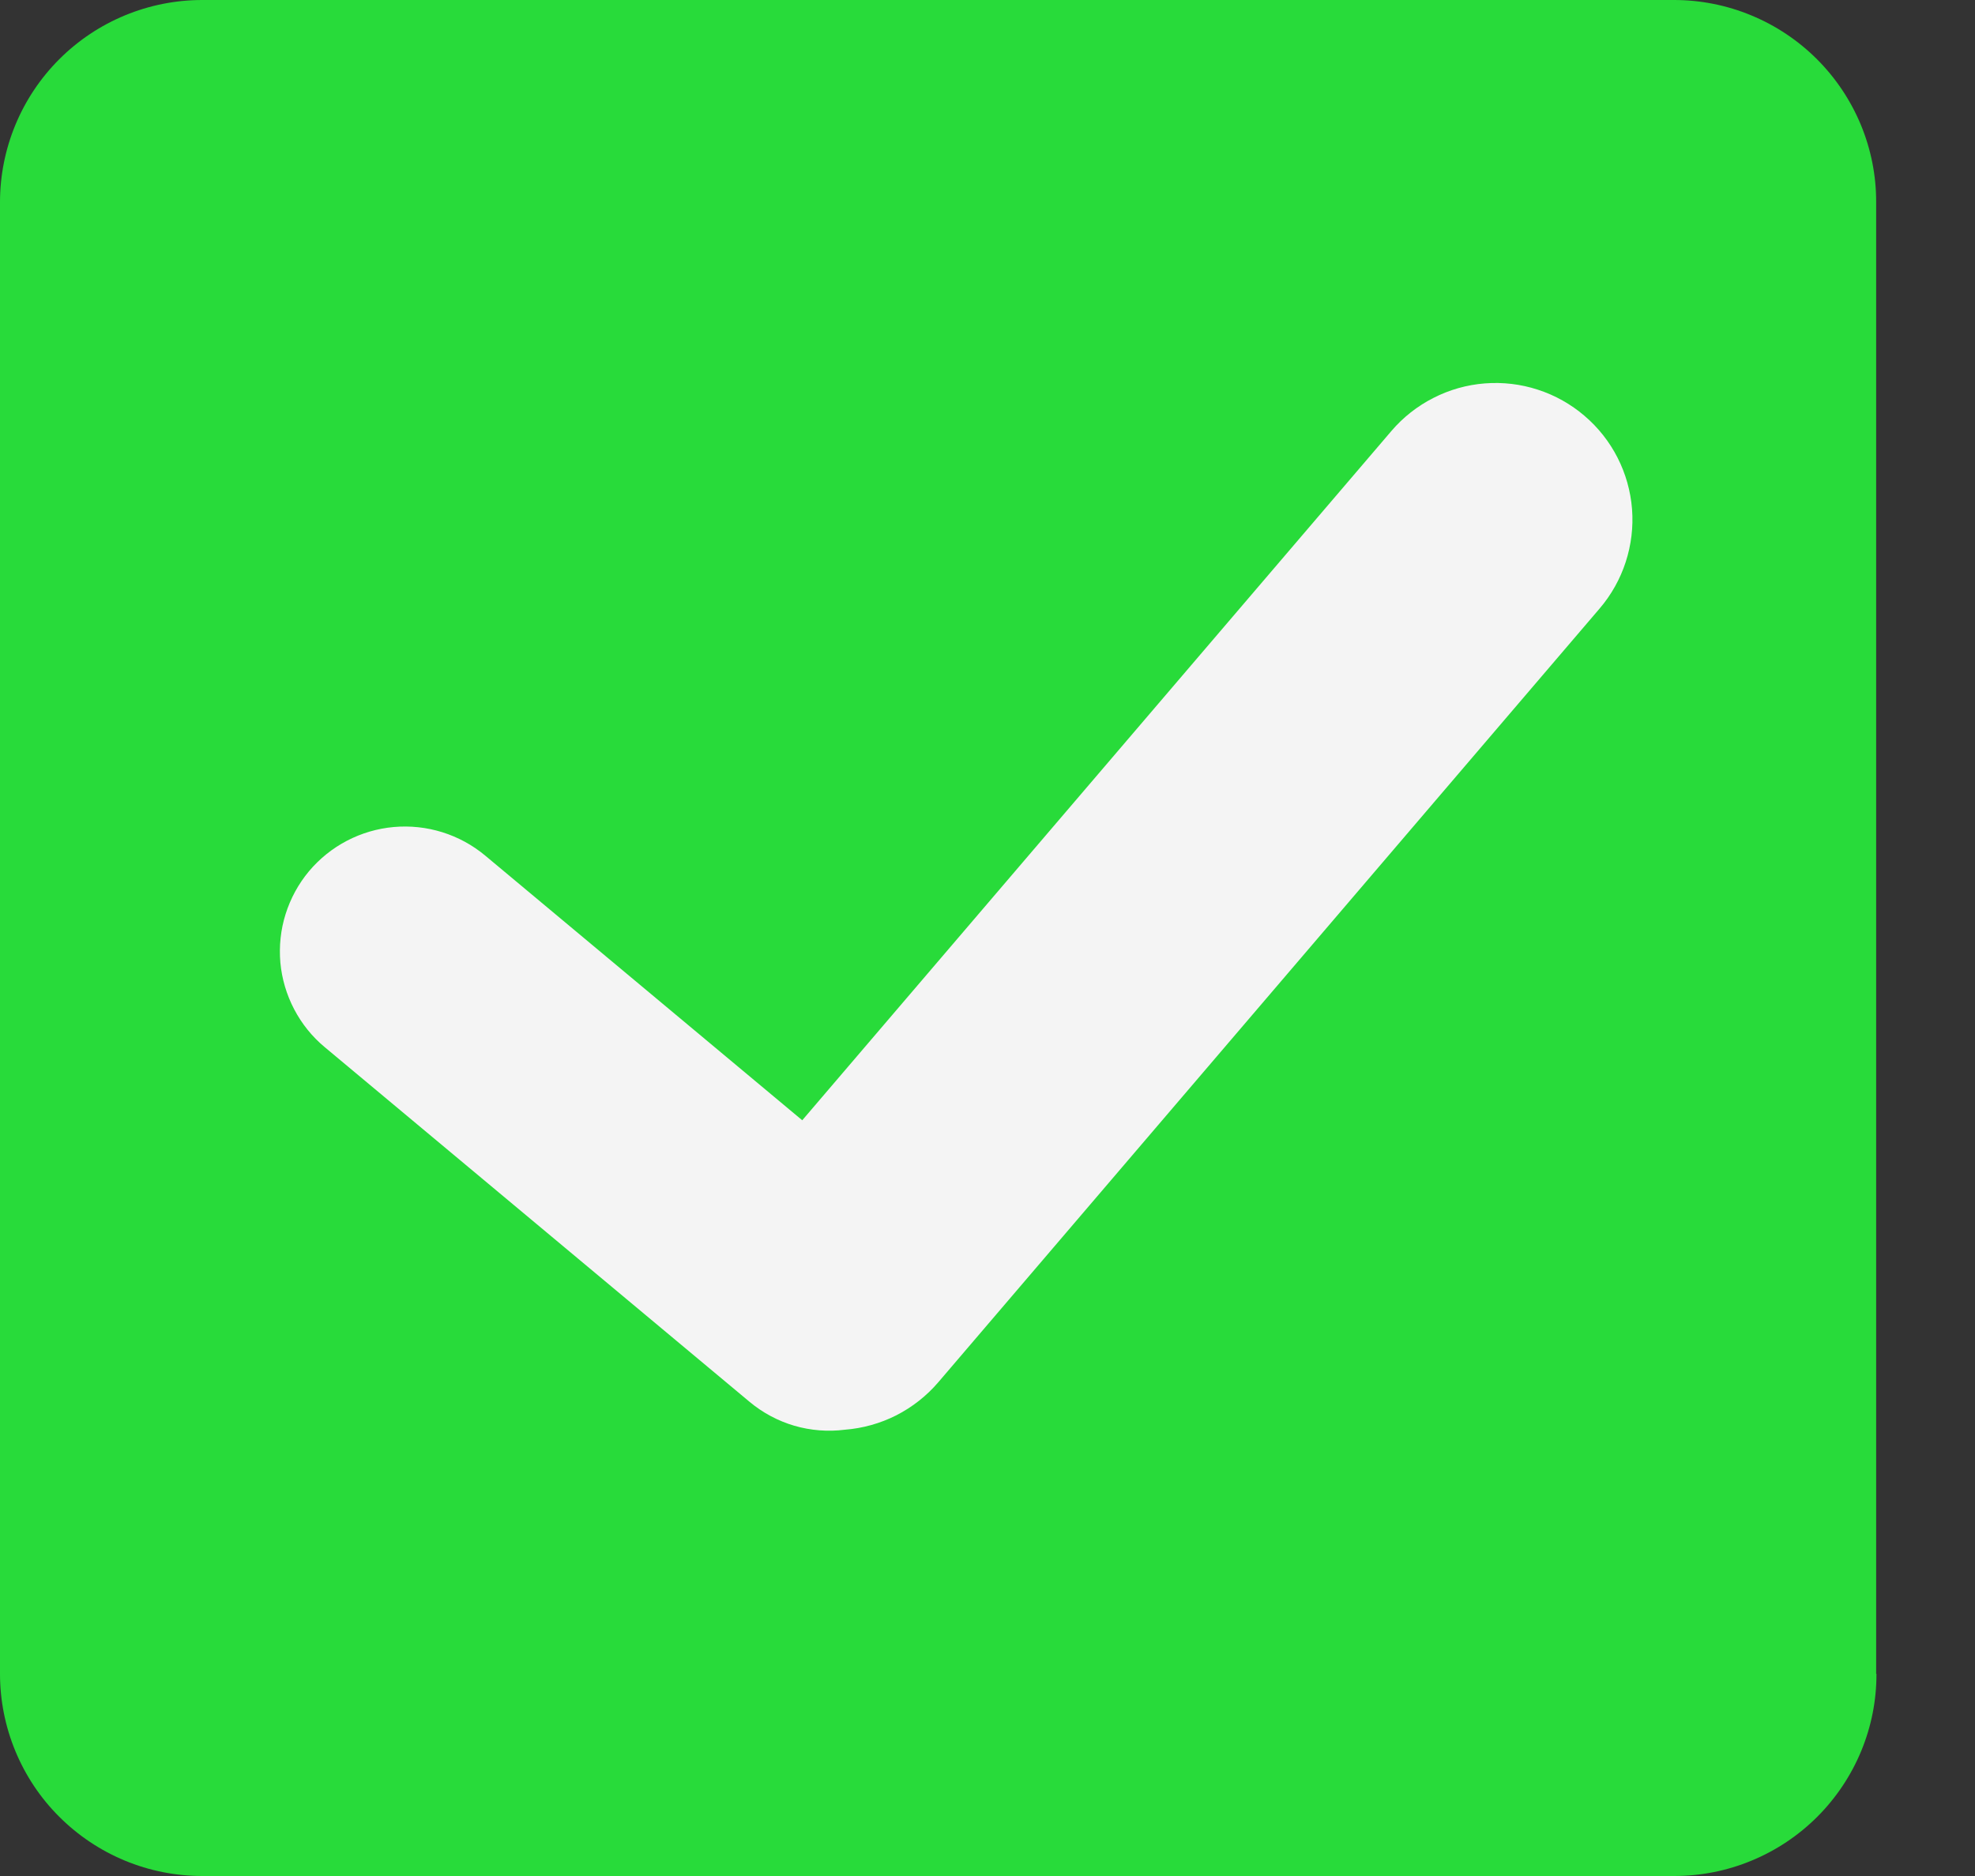 <svg width="20" height="19" viewBox="0 0 20 19" fill="none" xmlns="http://www.w3.org/2000/svg">
<rect x="0" y="0" width="20" height="19" fill="#333333" stroke="none"/>
<path d="M19.002 16.952C19.003 17.221 18.95 17.487 18.847 17.736C18.744 17.984 18.593 18.21 18.403 18.4C18.213 18.59 17.987 18.741 17.738 18.844C17.49 18.947 17.224 19 16.955 19H2.048C1.779 19 1.512 18.947 1.264 18.844C1.016 18.741 0.79 18.59 0.6 18.4C0.409 18.21 0.259 17.984 0.156 17.736C0.053 17.487 -3.89707e-05 17.221 2.15254e-08 16.952V2.048C0 1.505 0.216 0.984 0.6 0.6C0.984 0.216 1.505 0 2.048 2.1541e-08H16.952C17.221 -3.89893e-05 17.487 0.053 17.735 0.156C17.984 0.259 18.21 0.41 18.4 0.6C18.59 0.79 18.741 1.016 18.844 1.264C18.947 1.513 19 1.779 18.999 2.048V16.952" fill="#28DB3A"/>
<path d="M16.045 4.211C15.907 4.093 15.747 4.003 15.574 3.947C15.4 3.89 15.218 3.869 15.037 3.883C14.855 3.897 14.678 3.947 14.516 4.03C14.354 4.112 14.209 4.226 14.091 4.364L8.124 11.346L4.913 8.665C4.655 8.45 4.322 8.346 3.987 8.376C3.653 8.406 3.344 8.567 3.128 8.825C3.022 8.952 2.942 9.099 2.892 9.258C2.842 9.416 2.825 9.583 2.839 9.748C2.854 9.914 2.902 10.075 2.979 10.222C3.056 10.369 3.161 10.5 3.289 10.606L7.591 14.198C7.724 14.309 7.878 14.391 8.044 14.44C8.21 14.488 8.384 14.502 8.556 14.48C8.737 14.466 8.915 14.416 9.077 14.334C9.239 14.251 9.384 14.137 9.502 13.999L16.198 6.164C16.437 5.885 16.555 5.522 16.527 5.156C16.498 4.789 16.325 4.449 16.045 4.211" fill="#F4F4F4"/>
</svg>
